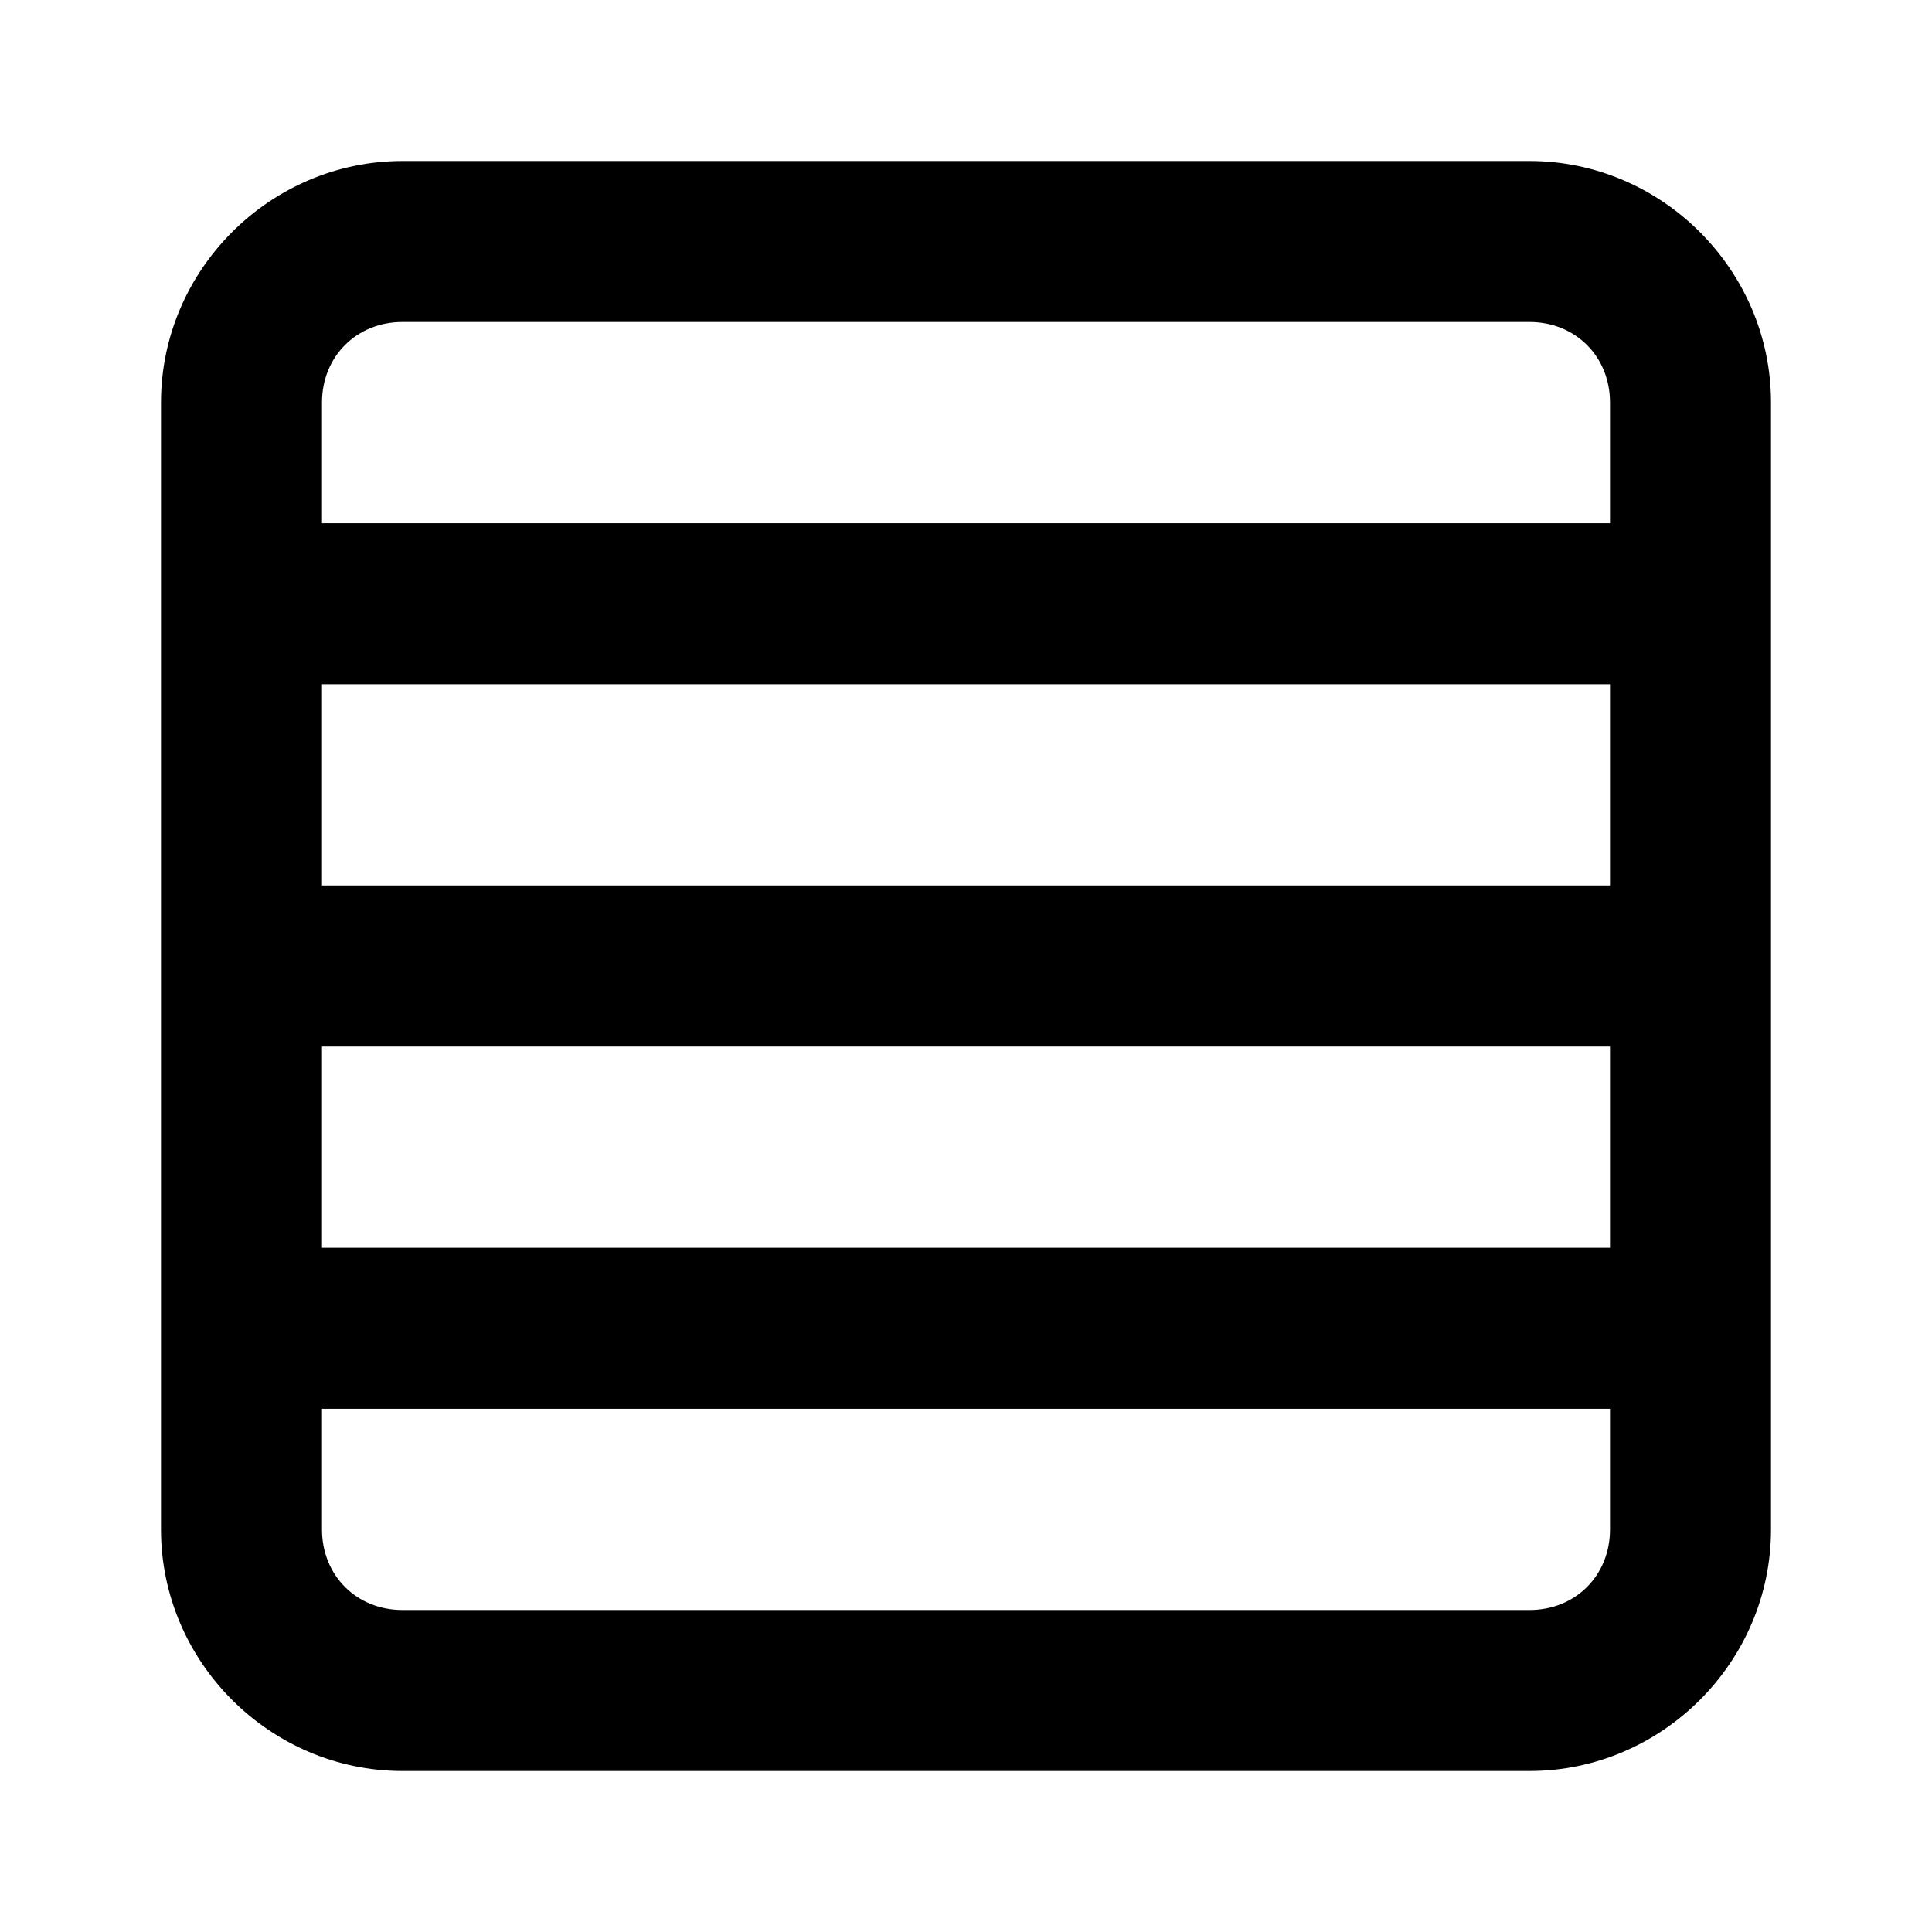 <?xml version="1.0" encoding="UTF-8" standalone="no"?>
<svg xmlns="http://www.w3.org/2000/svg" xmlns:svg="http://www.w3.org/2000/svg" width="24" height="24" viewBox="0 0 24 24" fill="currentColor" tags="lines,list,queue,preview,paragraphs,parallel,series,split,vertical,horizontal,half,center,middle,even,drawers,grill" categories="layout,design,text">
  <path d="M 5 2 C 3.355 2 2 3.355 2 5 L 2 16.5 L 2 19 C 2 20.645 3.355 22 5 22 L 19 22 C 20.645 22 22 20.645 22 19 L 22 16.5 L 22 5 C 22 3.355 20.645 2 19 2 L 5 2 z M 5 4 L 19 4 C 19.571 4 20 4.429 20 5 L 20 6.5 L 4 6.5 L 4 5 C 4 4.429 4.429 4 5 4 z M 4 8.5 L 20 8.5 L 20 11 L 4 11 L 4 8.5 z M 4 13 L 20 13 L 20 15.5 L 4 15.5 L 4 13 z M 4 17.5 L 20 17.5 L 20 19 C 20 19.571 19.571 20 19 20 L 5 20 C 4.429 20 4 19.571 4 19 L 4 17.5 z "/>
</svg>
